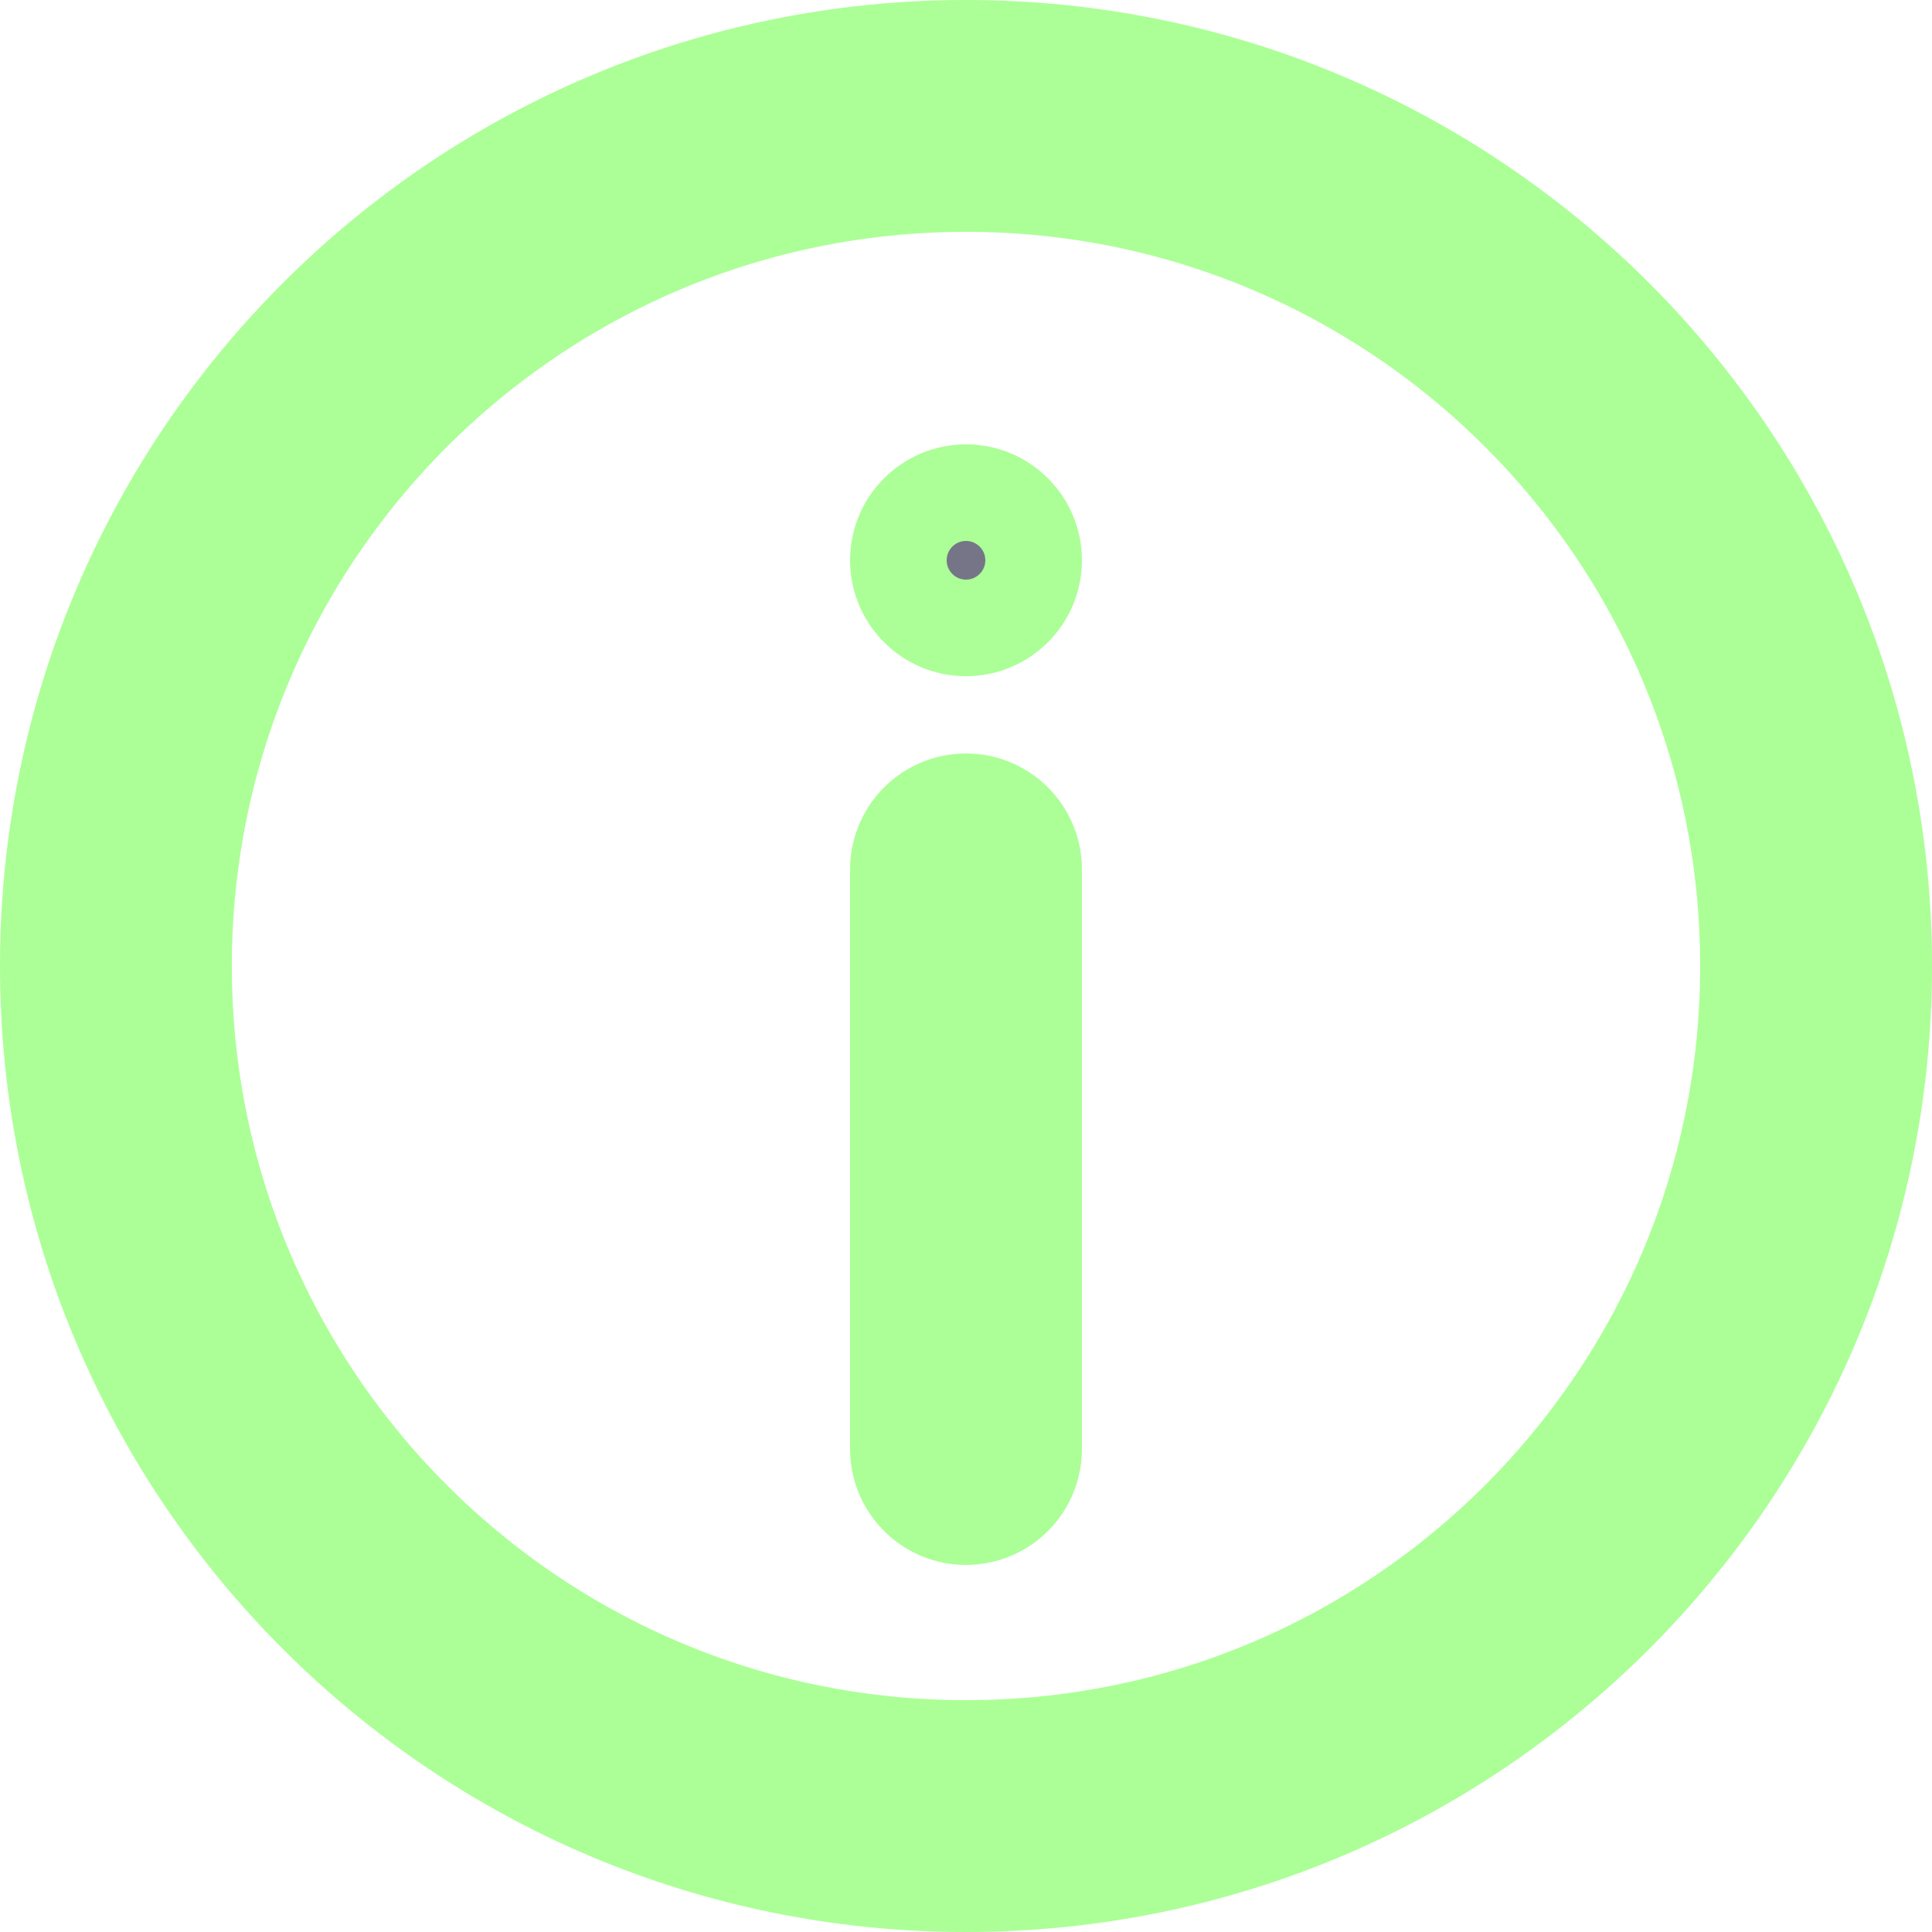 <svg width="50" height="50" viewBox="0 0 50 50" fill="none" xmlns="http://www.w3.org/2000/svg">
<path d="M47 25C47 37.15 37.15 47 25 47C12.85 47 3 37.15 3 25C3 12.85 12.85 3 25 3C37.15 3 47 12.85 47 25Z" stroke="#ABFF96" stroke-width="6"/>
<path d="M25 37.5V22.5" stroke="#ABFF96" stroke-width="6" stroke-linecap="round"/>
<path d="M26.75 14.5C26.75 13.534 25.966 12.75 25 12.75C24.034 12.75 23.25 13.534 23.25 14.5C23.25 15.466 24.034 16.25 25 16.25C25.966 16.25 26.75 15.466 26.75 14.5Z" fill="#767588" stroke="#ABFF96" stroke-width="2.5"/>
</svg>
